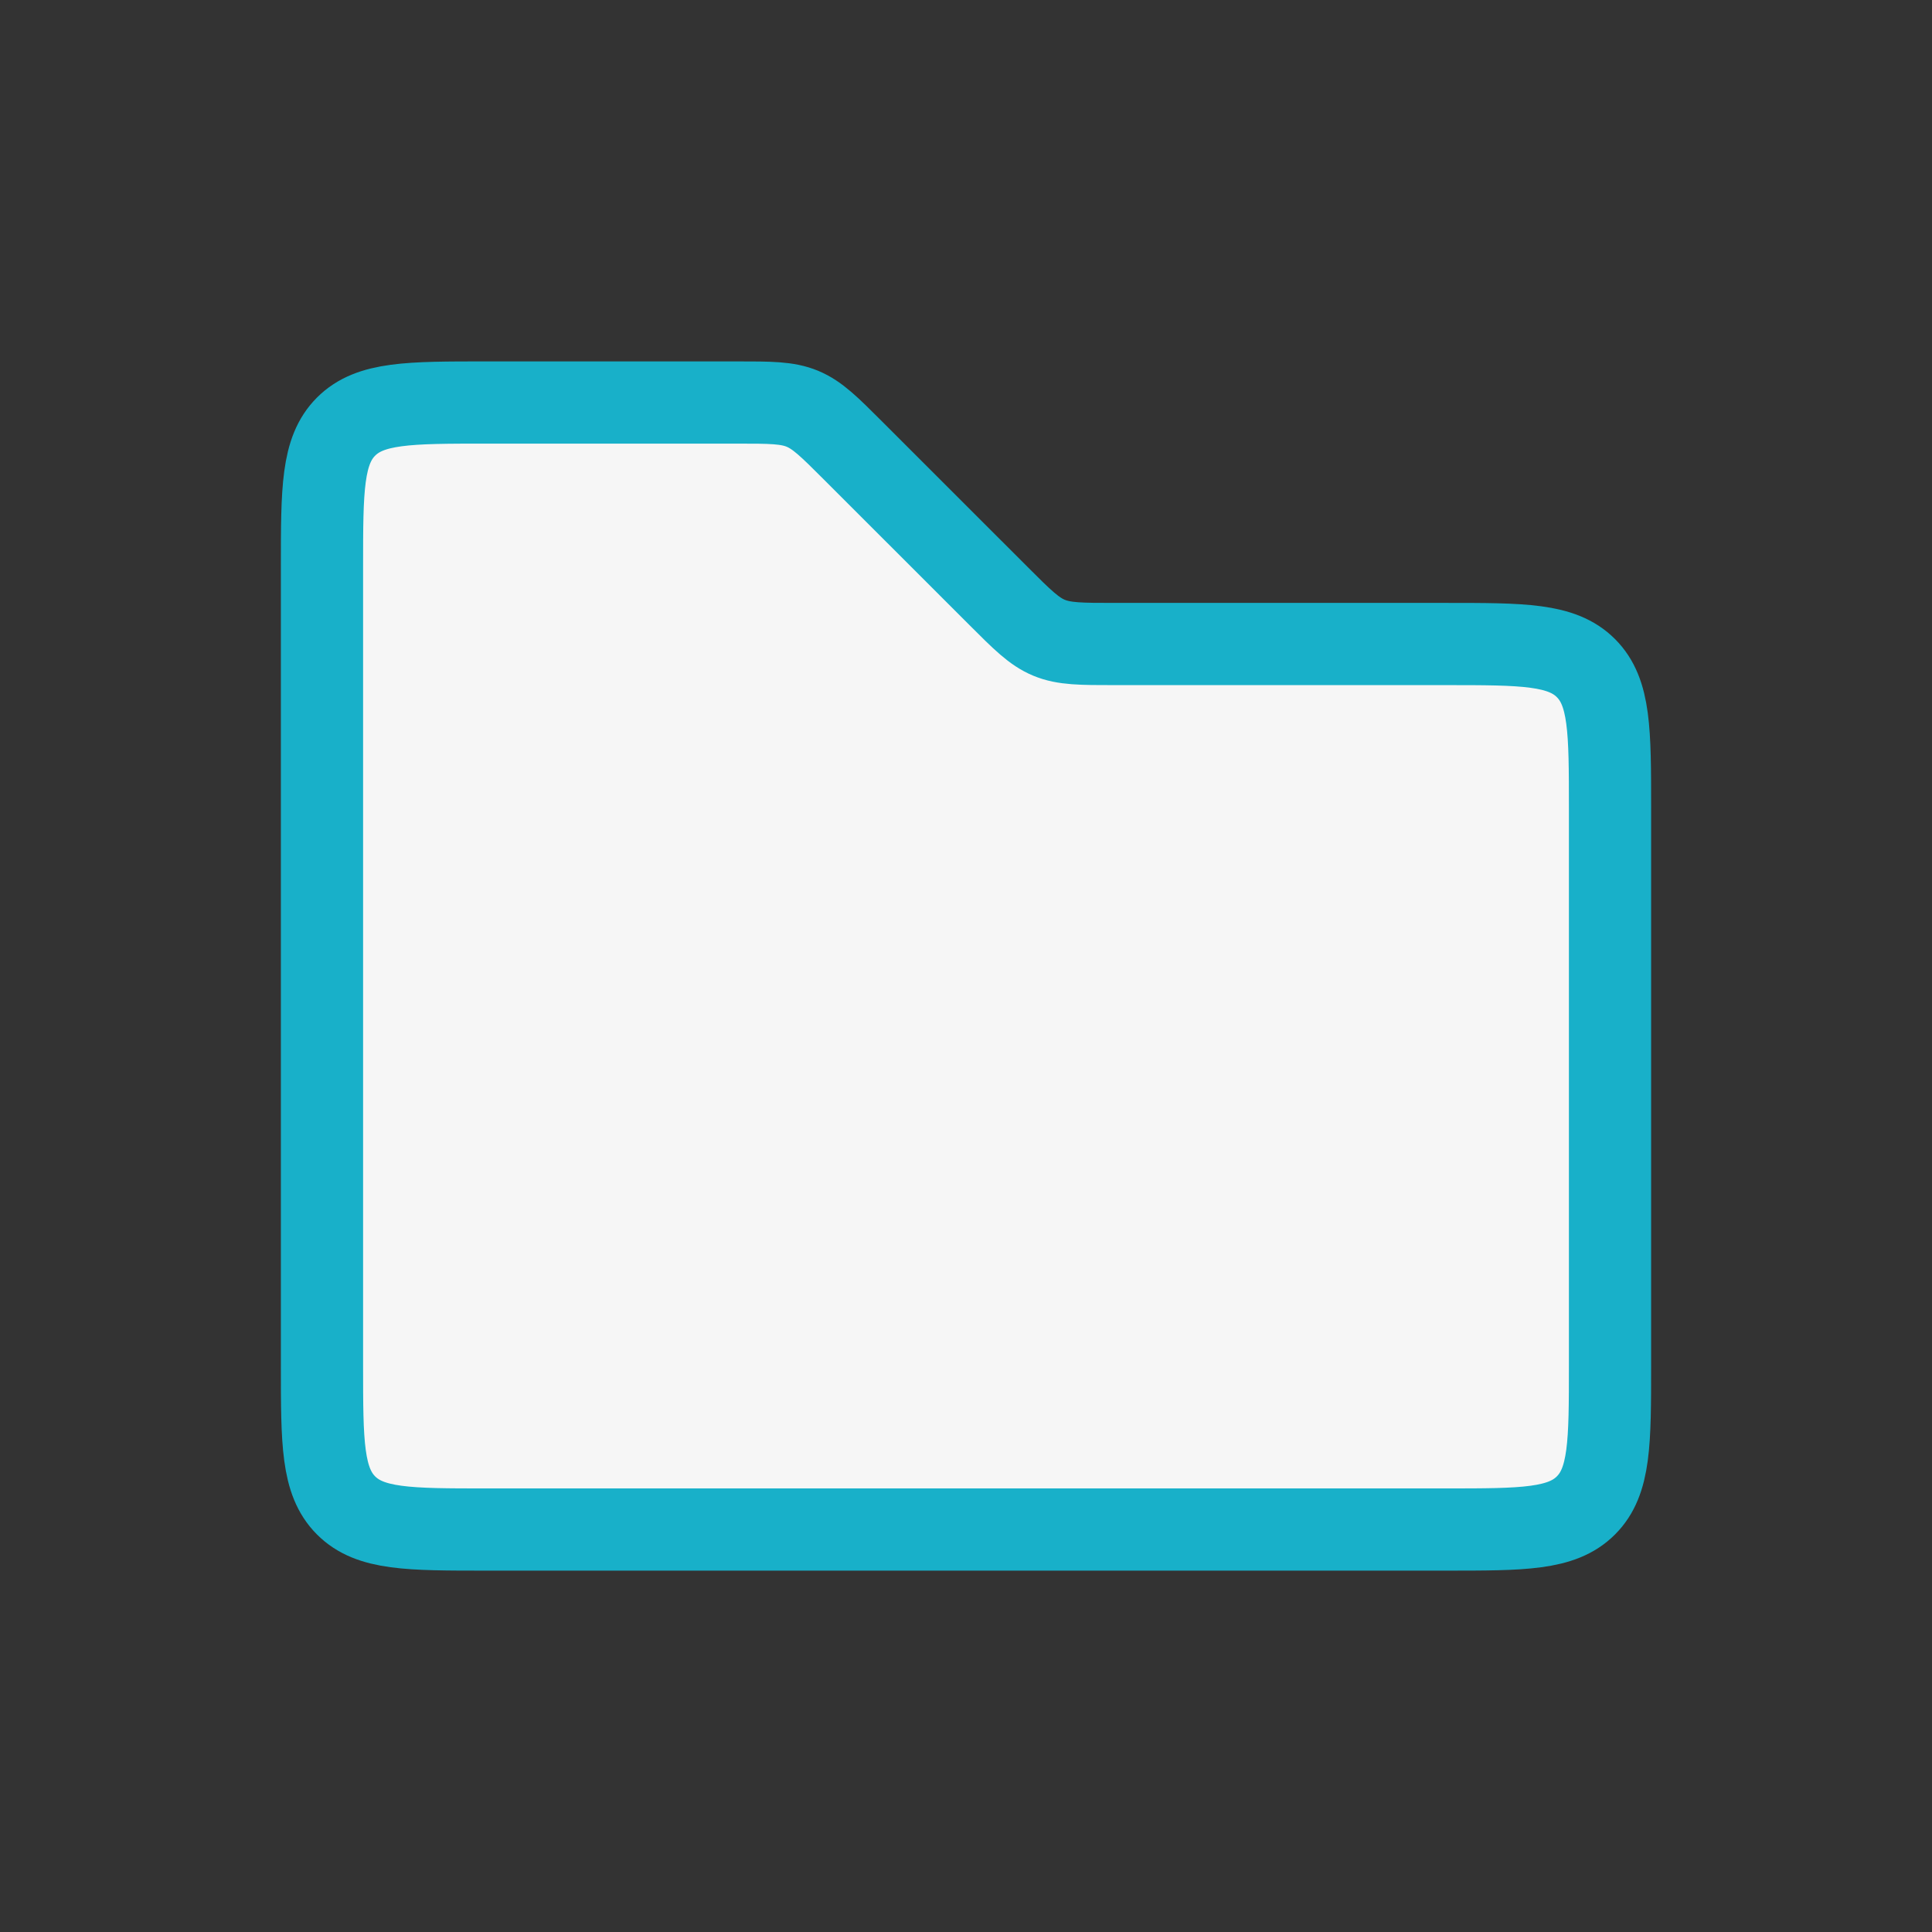 <svg xmlns="http://www.w3.org/2000/svg" width="47" height="47" viewBox="0 0 47 47" fill="#F6F6F6" >
            <rect x="0" y="0" width="47" height="47" fill="#333333" stroke="none"/>
            <path d="M7.833 13.792C7.833 11.906 7.833 10.964 8.419 10.378C9.005 9.792 9.948 9.792 11.833 9.792H17.926C18.744 9.792 19.153 9.792 19.52 9.944C19.888 10.097 20.177 10.386 20.755 10.964L24.287 14.495C24.865 15.073 25.154 15.363 25.521 15.515C25.889 15.667 26.298 15.667 27.115 15.667H35.167C37.052 15.667 37.995 15.667 38.581 16.253C39.167 16.839 39.167 17.781 39.167 19.667V33.209C39.167 35.094 39.167 36.037 38.581 36.623C37.995 37.209 37.052 37.209 35.167 37.209H11.833C9.948 37.209 9.005 37.209 8.419 36.623C7.833 36.037 7.833 35.094 7.833 33.209V13.792Z" stroke="#18B0C9" stroke-width="2"/>
        </svg>
